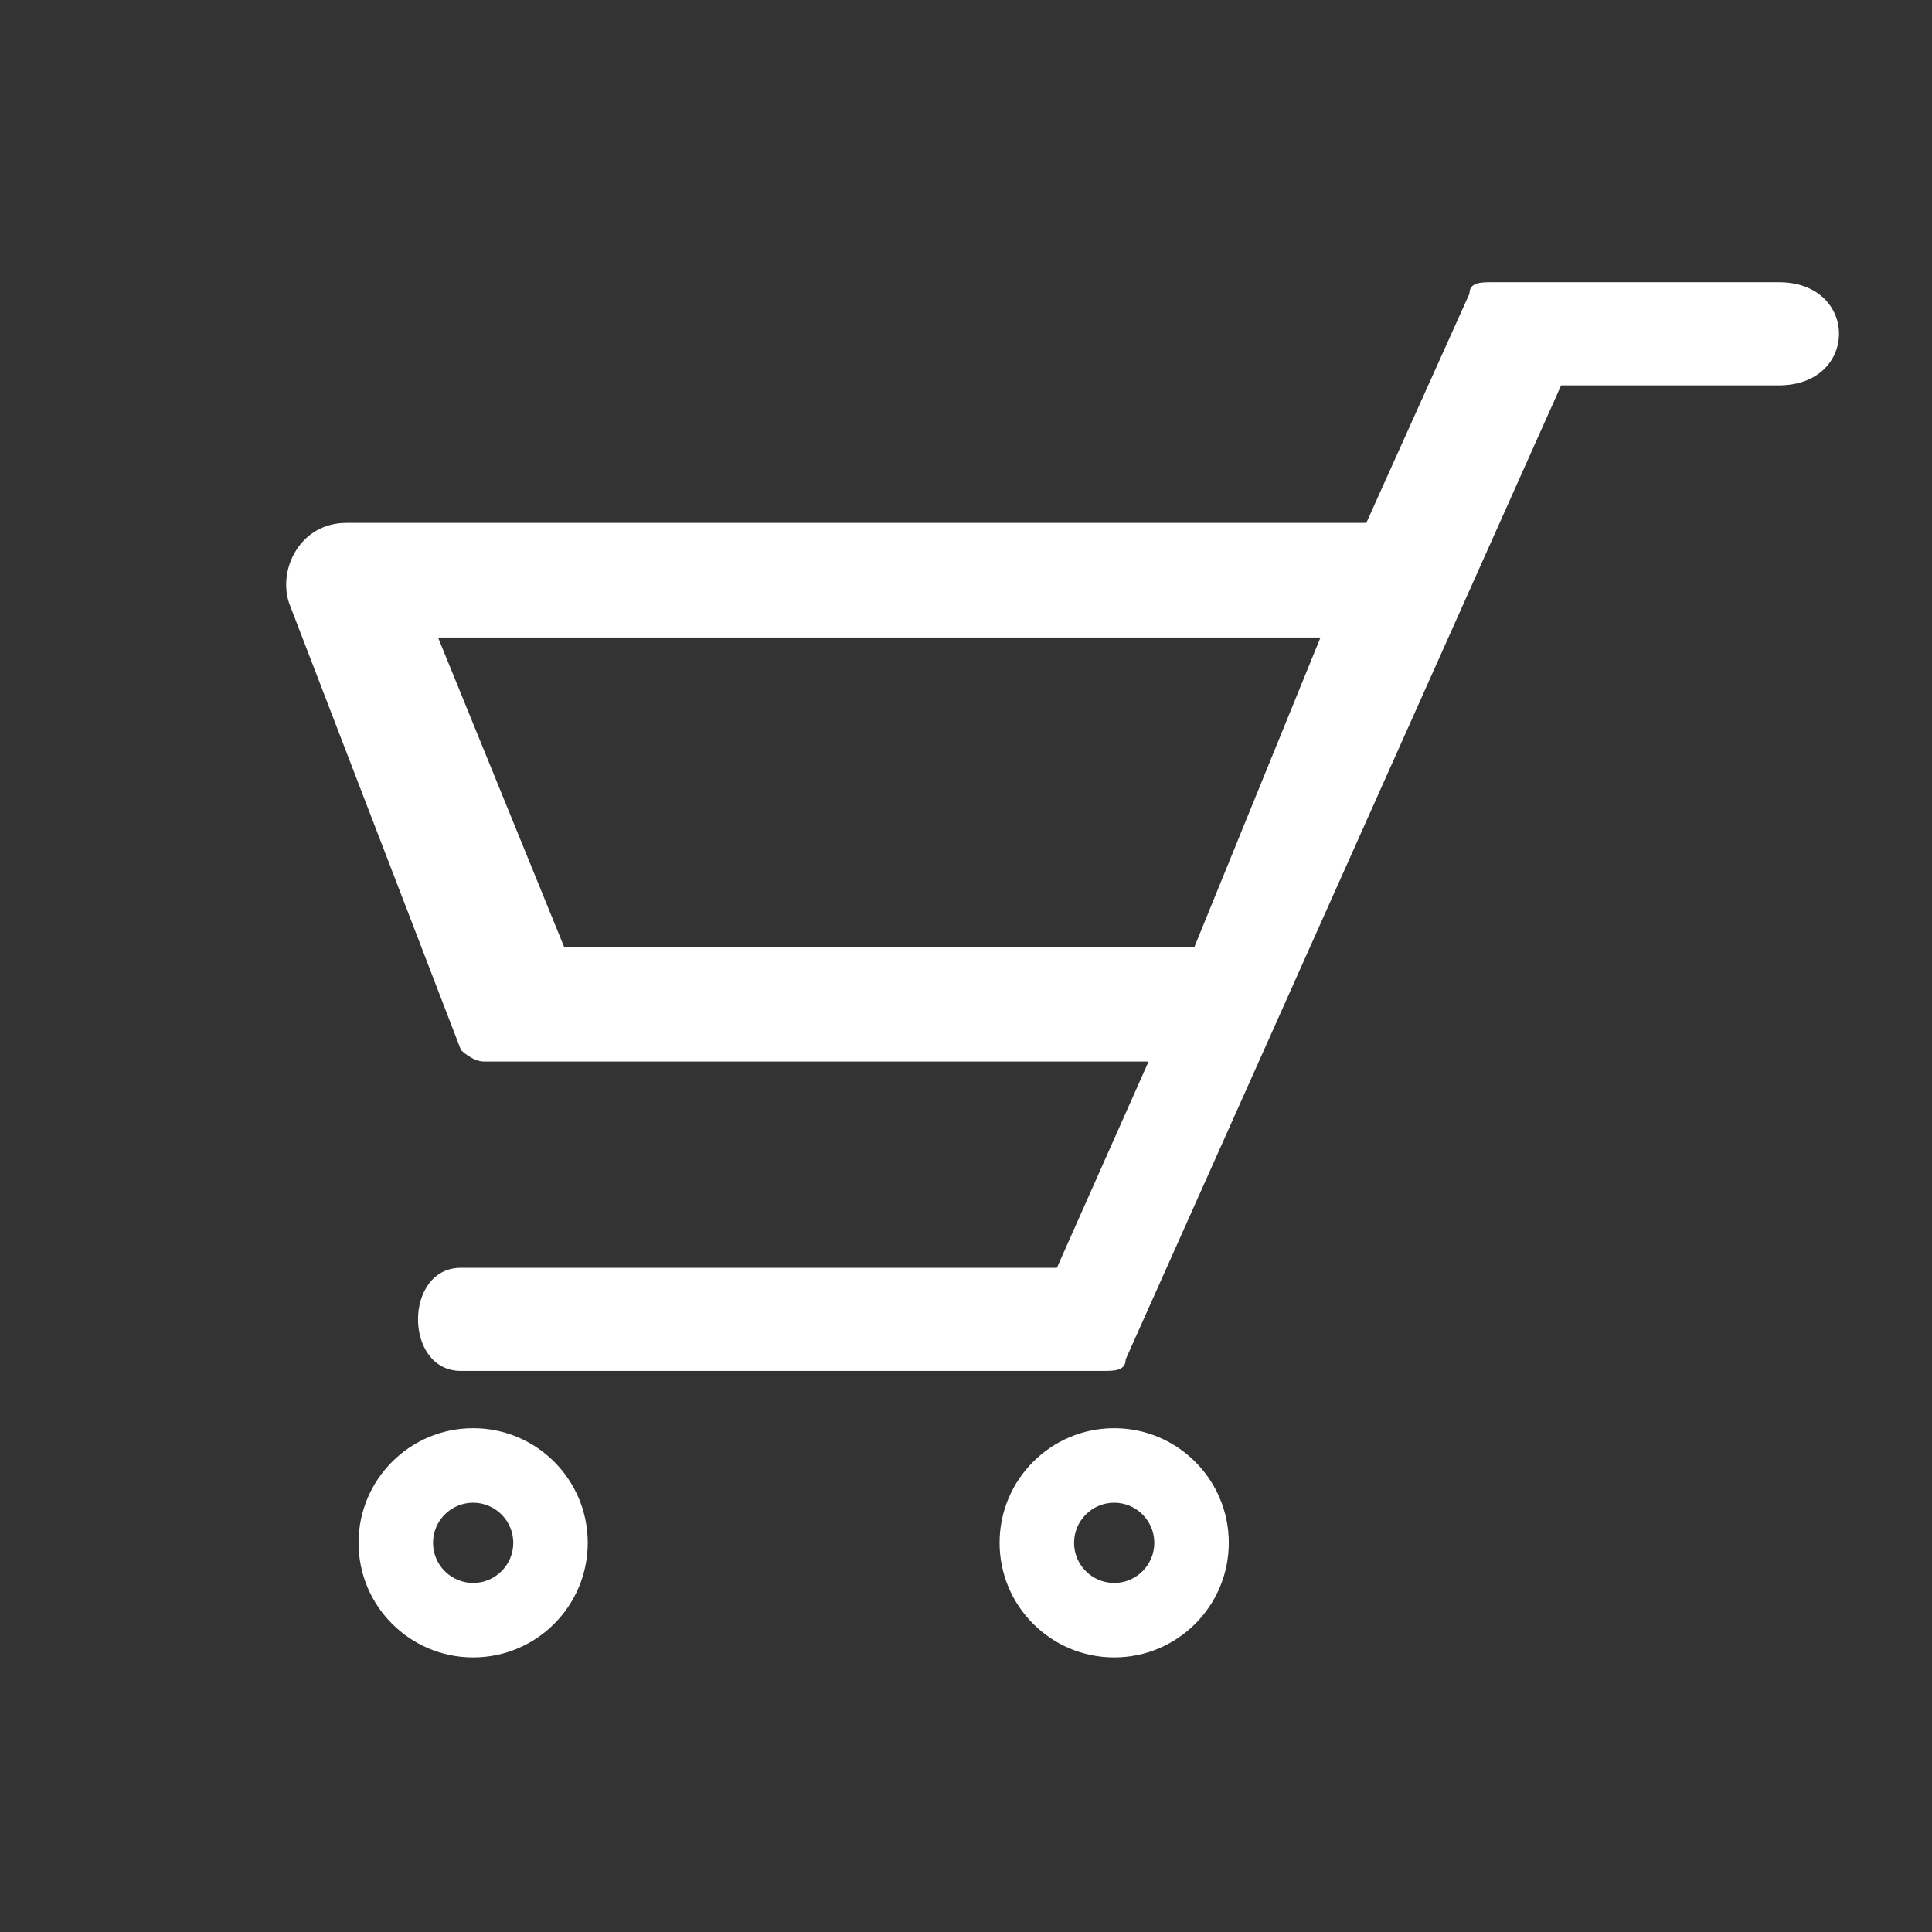 <?xml version="1.0" encoding="utf-8"?>
<!-- Generator: Adobe Illustrator 19.1.0, SVG Export Plug-In . SVG Version: 6.00 Build 0)  -->
<svg version="1.1" id="Layer_1" xmlns="http://www.w3.org/2000/svg" xmlns:xlink="http://www.w3.org/1999/xlink" x="0px" y="0px"
	 viewBox="0 0 60 60" style="enable-background:new 0 0 60 60;" xml:space="preserve">
<rect x="0" y="0" width="60" height="60" fill="#333333" stroke="none"/>
<style type="text/css">
	.st0{fill:#FFFFFF;}
</style>
<g>
	<path class="st0" d="M14.694,46.668c0.687,0,1.246,0.559,1.246,1.246c0,0.687-0.559,1.246-1.246,1.246
		c-0.687,0-1.246-0.559-1.246-1.246C13.448,47.226,14.007,46.668,14.694,46.668 M14.694,44.354
		c-1.965,0-3.559,1.594-3.559,3.559s1.594,3.559,3.559,3.559s3.559-1.594,3.559-3.559
		S16.662,44.354,14.694,44.354L14.694,44.354z"/>
	<path class="st0" d="M14.316,42.575c-1.779,0-1.779-3.203,0-3.203h18.507l2.847-6.406H15.028
		c-0.356,0-0.712-0.356-0.712-0.356l-5.338-13.88c-0.356-1.068,0.356-2.491,1.779-2.491h31.675
		l3.203-7.118c0-0.356,0.356-0.356,0.712-0.356h8.897c2.491,0,2.491,3.203,0,3.203H48.482L34.958,42.219
		c0,0.356-0.356,0.356-0.712,0.356L14.316,42.575L14.316,42.575z M37.094,29.407l3.915-9.609H13.604
		l3.915,9.609C17.163,29.407,37.094,29.407,37.094,29.407z"/>
	<path class="st0" d="M34.602,46.668c0.687,0,1.246,0.559,1.246,1.246c0,0.687-0.559,1.246-1.246,1.246
		c-0.687,0-1.246-0.559-1.246-1.246C33.357,47.226,33.916,46.668,34.602,46.668 M34.602,44.354
		c-1.965,0-3.559,1.594-3.559,3.559s1.594,3.559,3.559,3.559c1.965,0,3.559-1.594,3.559-3.559
		S36.567,44.354,34.602,44.354L34.602,44.354z"/>
</g>
</svg>
